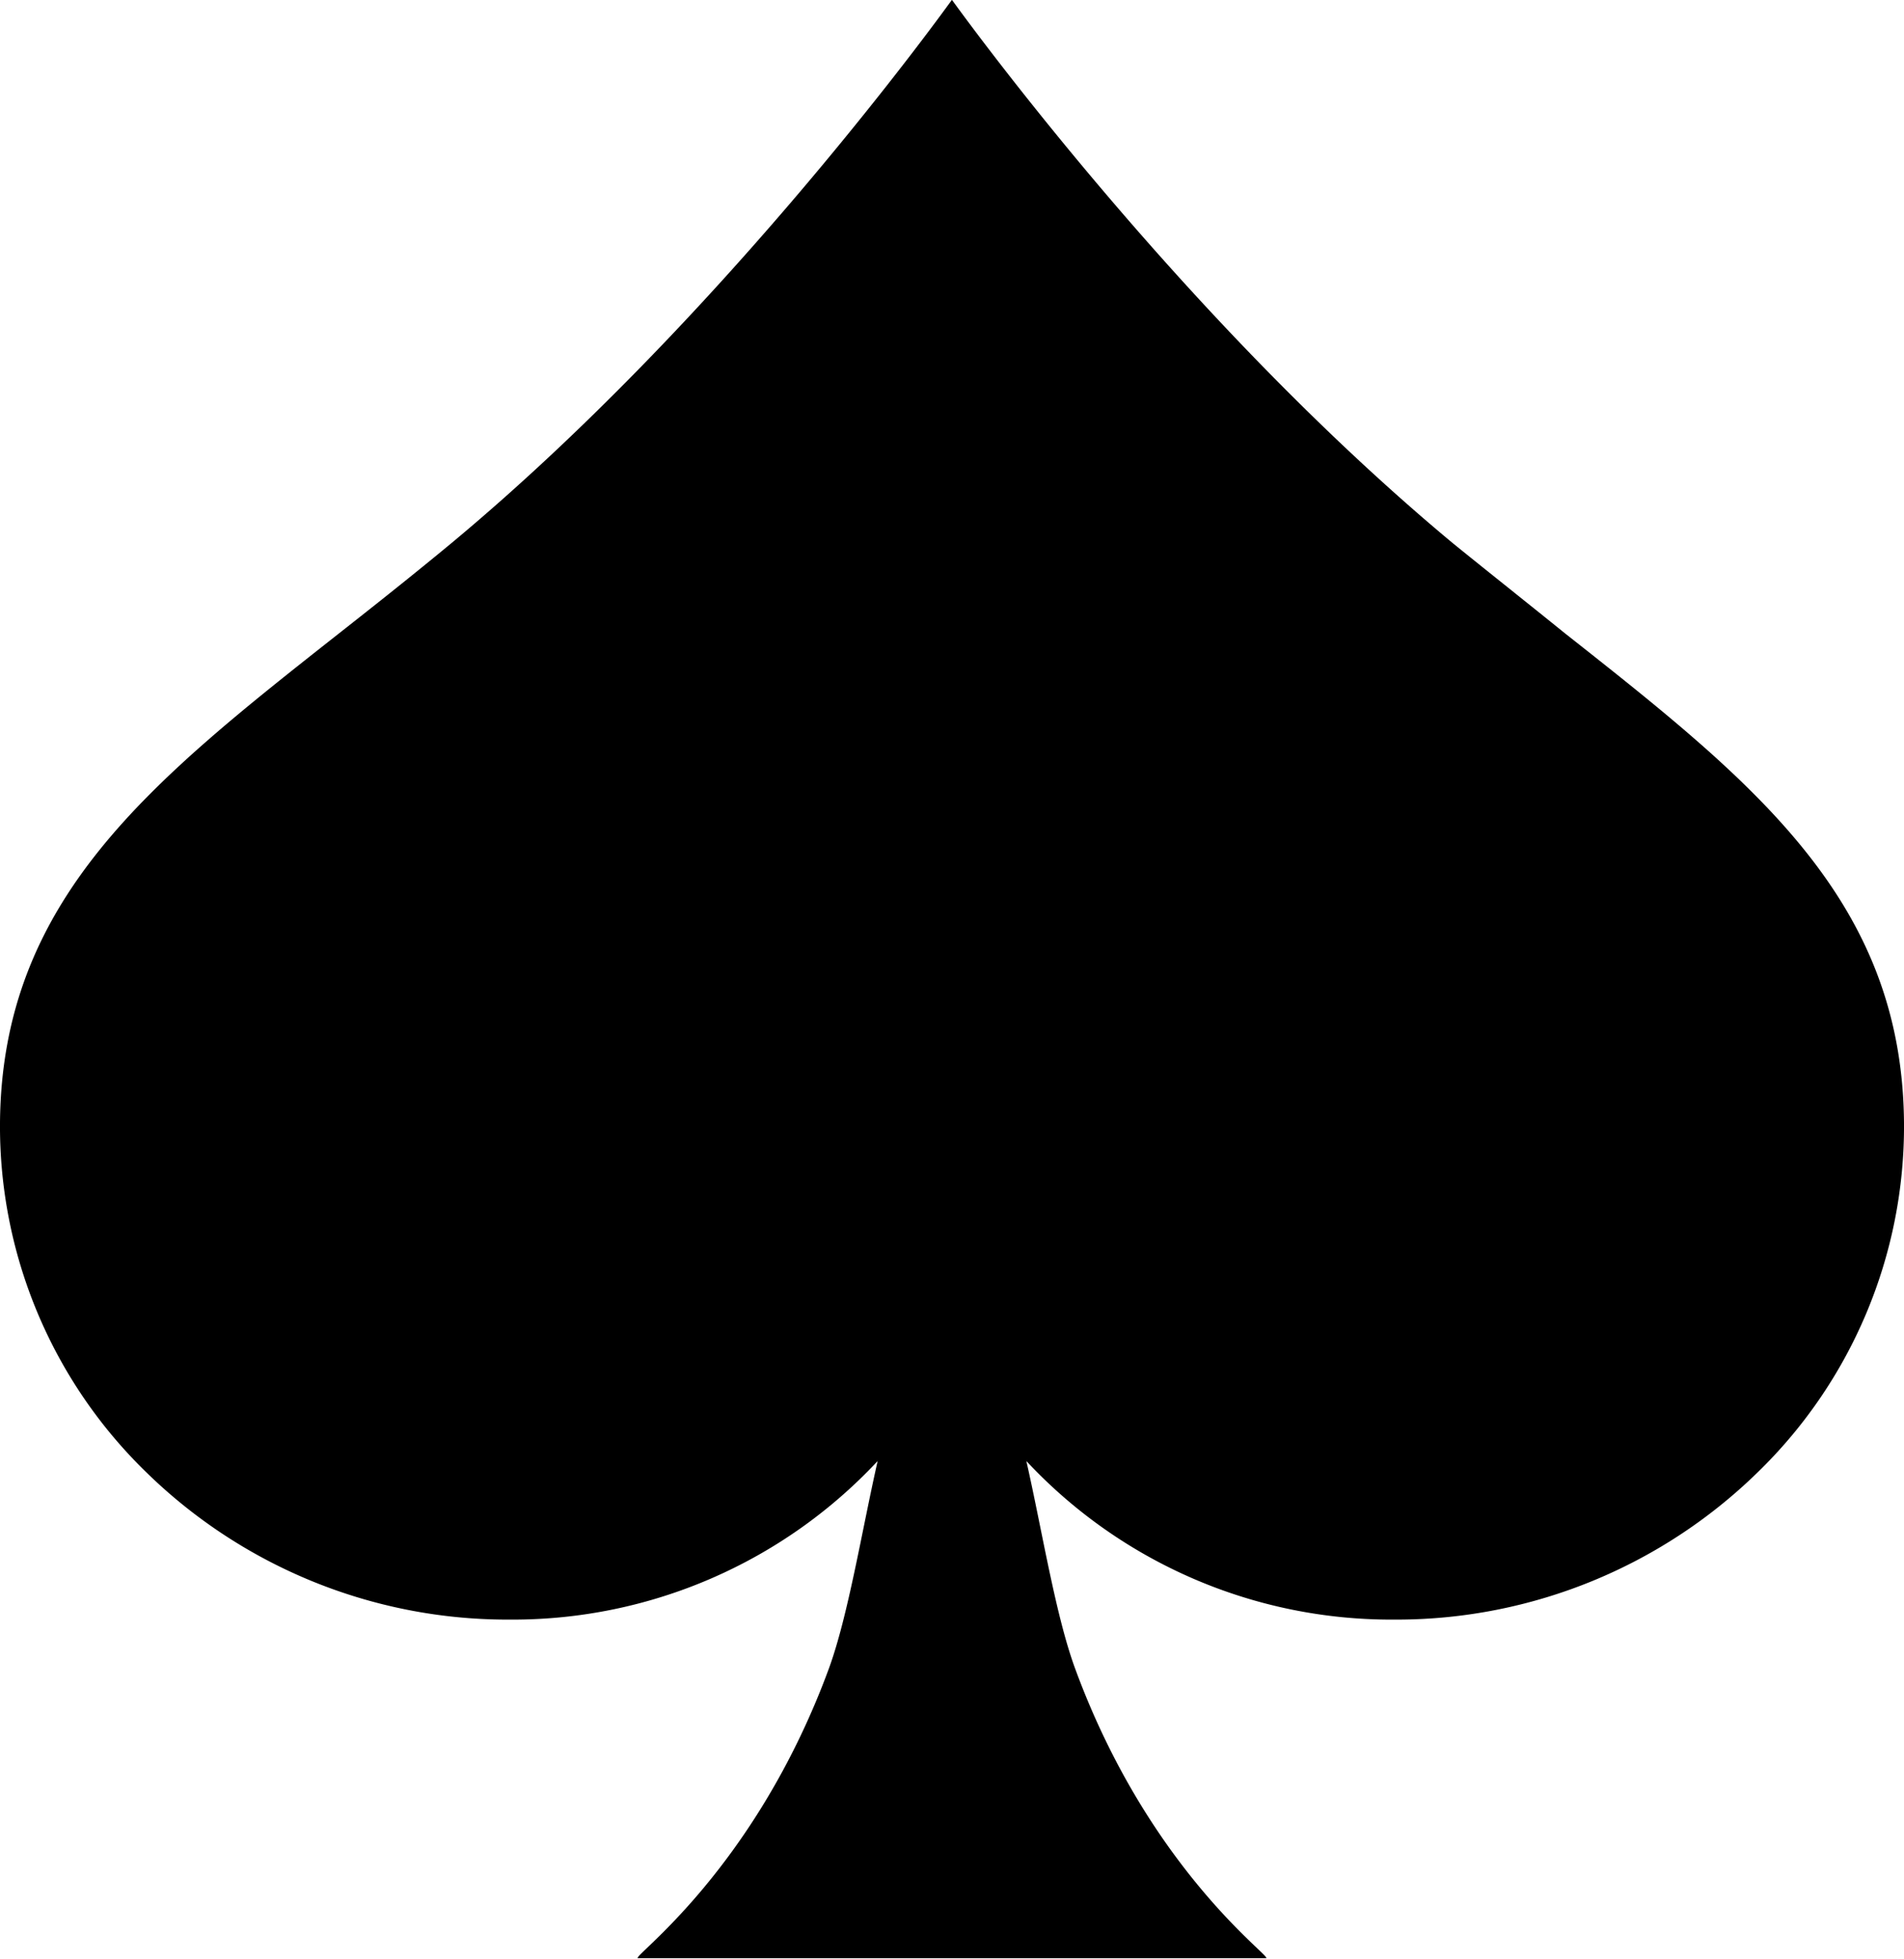 <svg xmlns="http://www.w3.org/2000/svg" width="129.69" height="133.4" viewBox="0 0 129.69 133.4">
  <g id="Layer_2" data-name="Layer 2">
    <g id="Sign">
      <path d="M106.59,43.13c-2.47-2-5-4-7.64-6.14-19-15.8-34.09-37-34.11-37S49.75,21.19,30.74,37c-2.62,2.17-5.17,4.19-7.65,6.14C10.26,53.25.13,61.25,0,76.46a32.84,32.84,0,0,0,10,23.85,35.2,35.2,0,0,0,24.5,10l.34,0a34,34,0,0,0,24.94-10.8c-1.08,4.77-2,10.51-3.32,14.13-5.09,13.84-13.57,19.72-13,19.73H86.23c.56,0-7.92-5.89-13-19.73-1.33-3.62-2.24-9.36-3.32-14.13a34,34,0,0,0,24.94,10.8l.34,0a35.2,35.2,0,0,0,24.5-10,32.84,32.84,0,0,0,10-23.85C129.56,61.25,119.42,53.25,106.59,43.13Z"/>
    </g>
  </g>
</svg>
